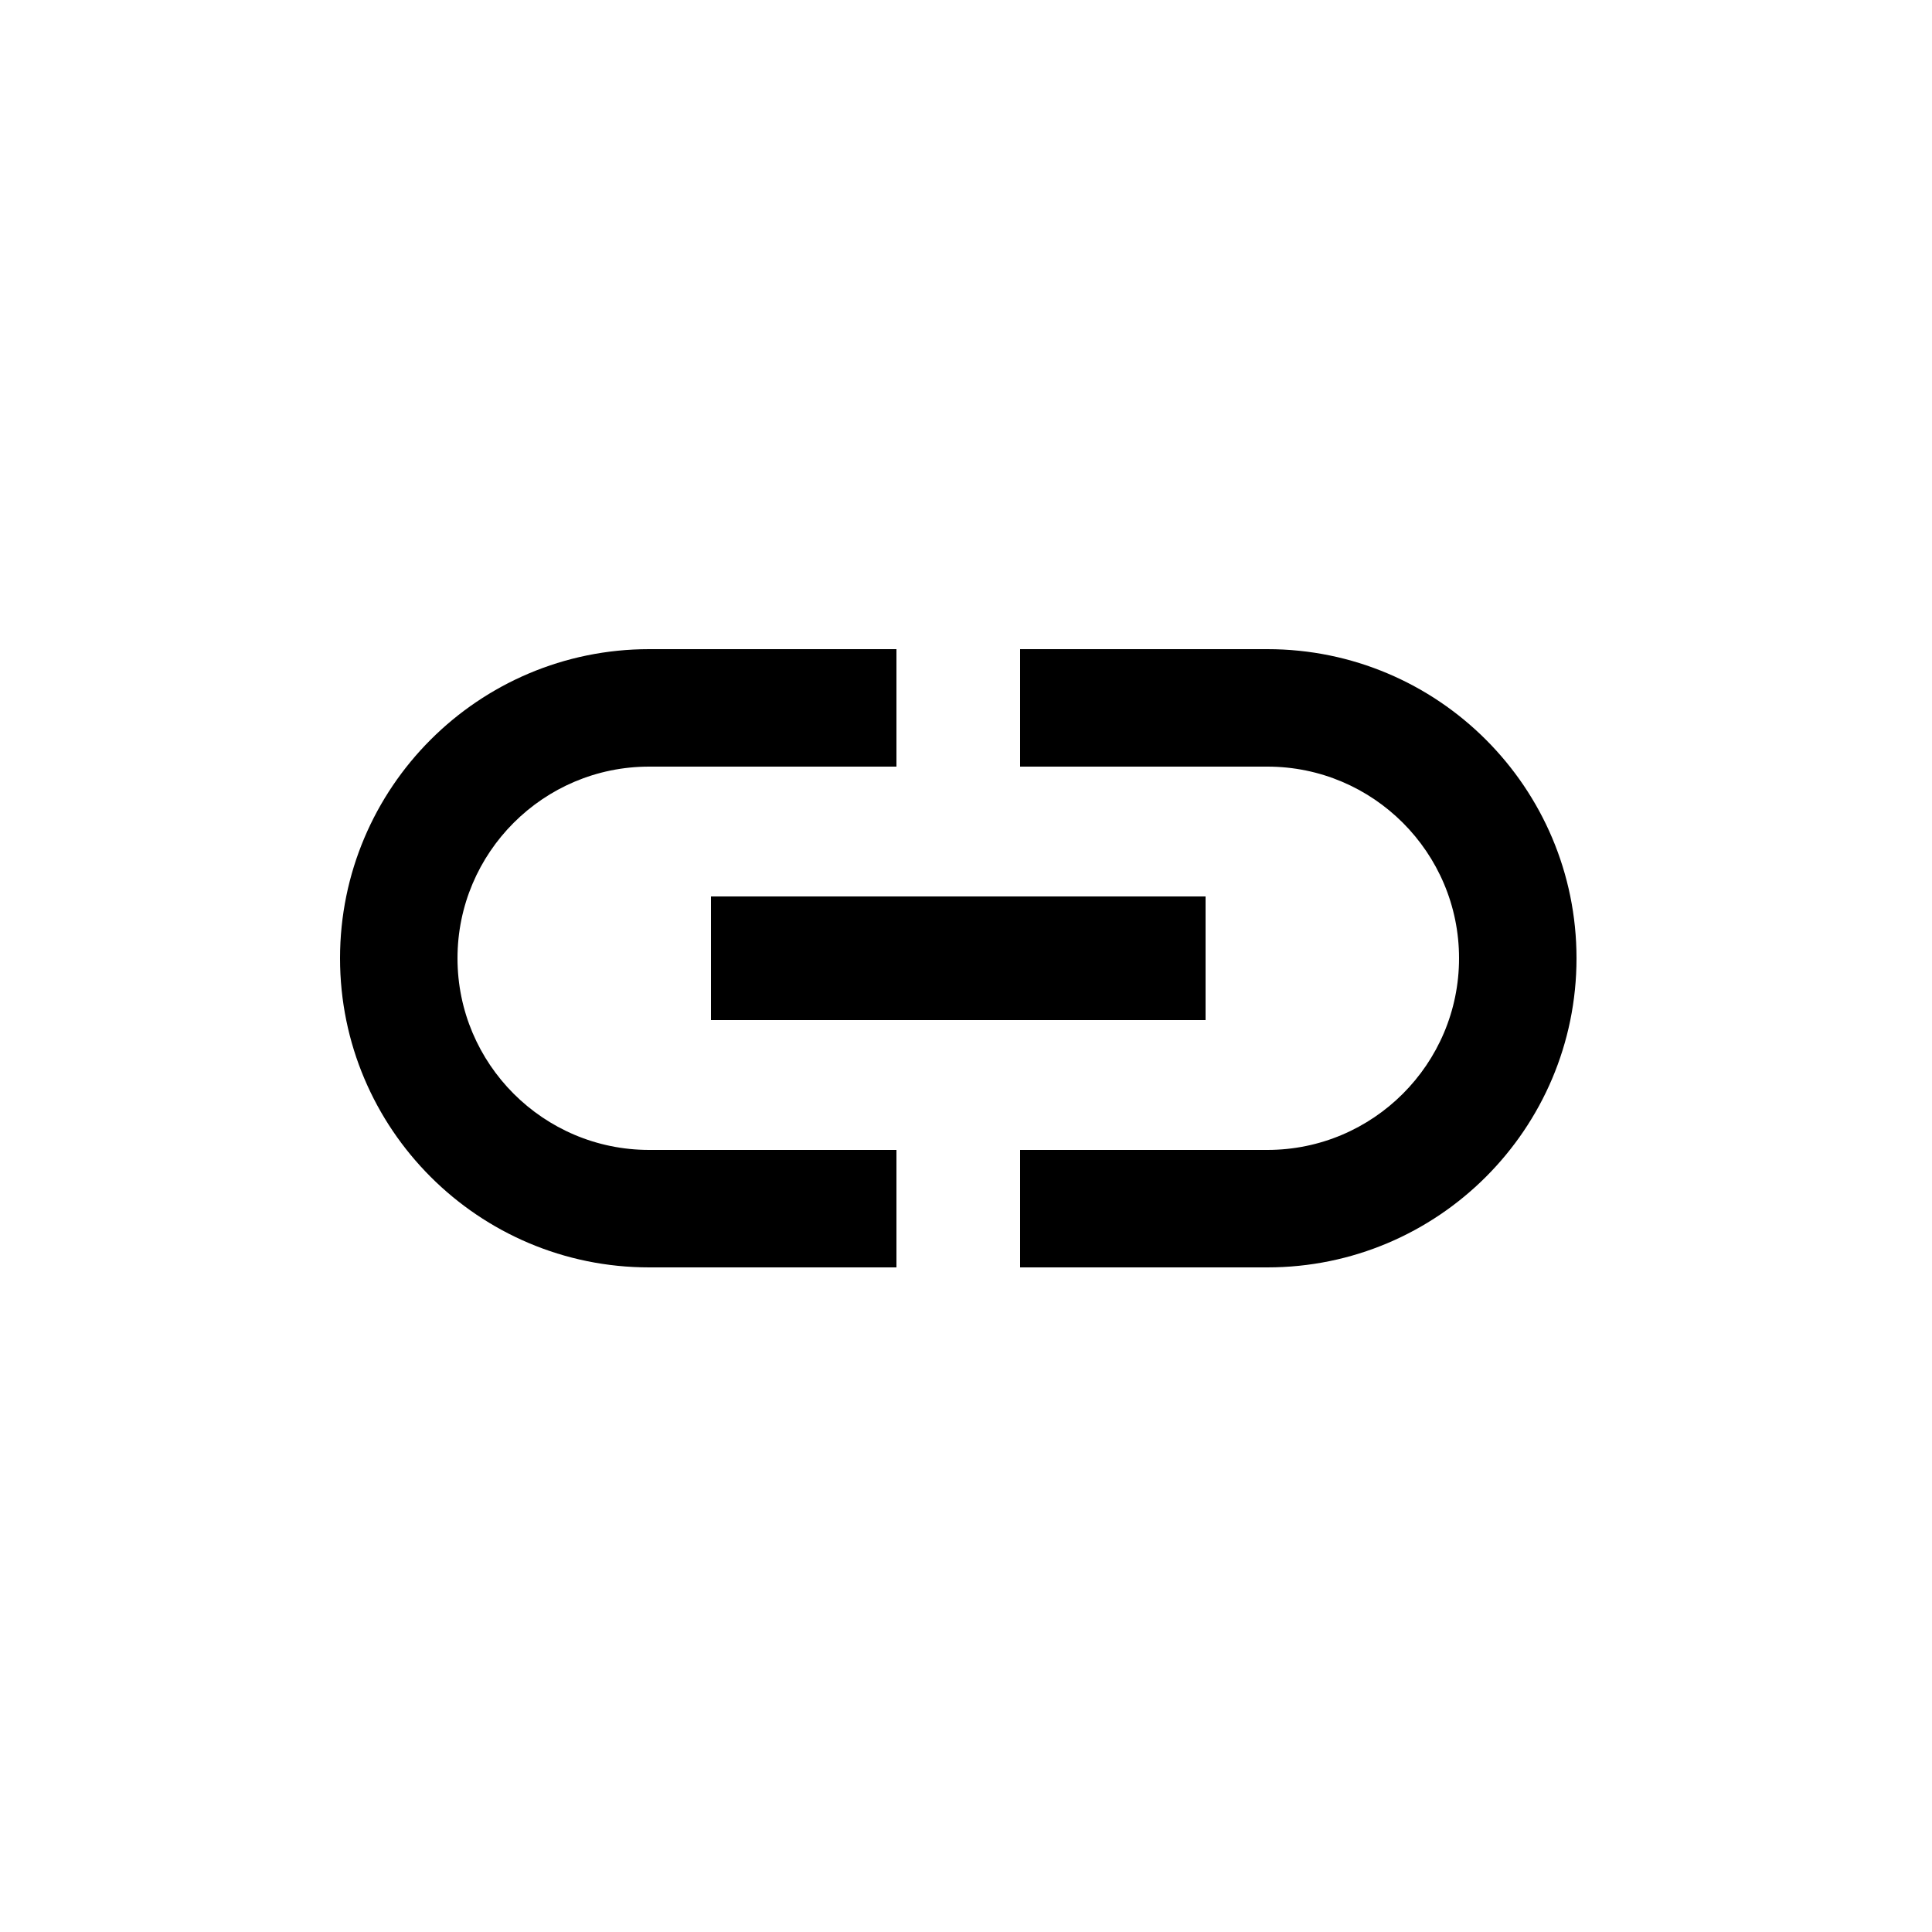 <?xml version="1.0" encoding="UTF-8" standalone="no"?><!DOCTYPE svg PUBLIC "-//W3C//DTD SVG 1.1//EN" "http://www.w3.org/Graphics/SVG/1.1/DTD/svg11.dtd"><svg width="100%" height="100%" viewBox="0 0 25 25" version="1.1" xmlns="http://www.w3.org/2000/svg" xmlns:xlink="http://www.w3.org/1999/xlink" xml:space="preserve" style="fill-rule:evenodd;clip-rule:evenodd;stroke-linejoin:round;stroke-miterlimit:1.414;"><path d="M5.92,12.4c0,-1.368 1.112,-2.48 2.48,-2.48l3.2,0l0,-1.52l-3.2,0c-2.208,0 -4,1.792 -4,4c0,2.208 1.792,4 4,4l3.2,0l0,-1.52l-3.2,0c-1.368,0 -2.48,-1.112 -2.48,-2.48Zm3.28,0.8l6.4,0l0,-1.6l-6.4,0l0,1.6Zm7.2,-4.8l-3.2,0l0,1.52l3.2,0c1.368,0 2.48,1.112 2.48,2.48c0,1.368 -1.112,2.48 -2.48,2.48l-3.2,0l0,1.52l3.2,0c2.208,0 4,-1.792 4,-4c0,-2.208 -1.792,-4 -4,-4Z" style="fill-rule:nonzero;"/></svg>